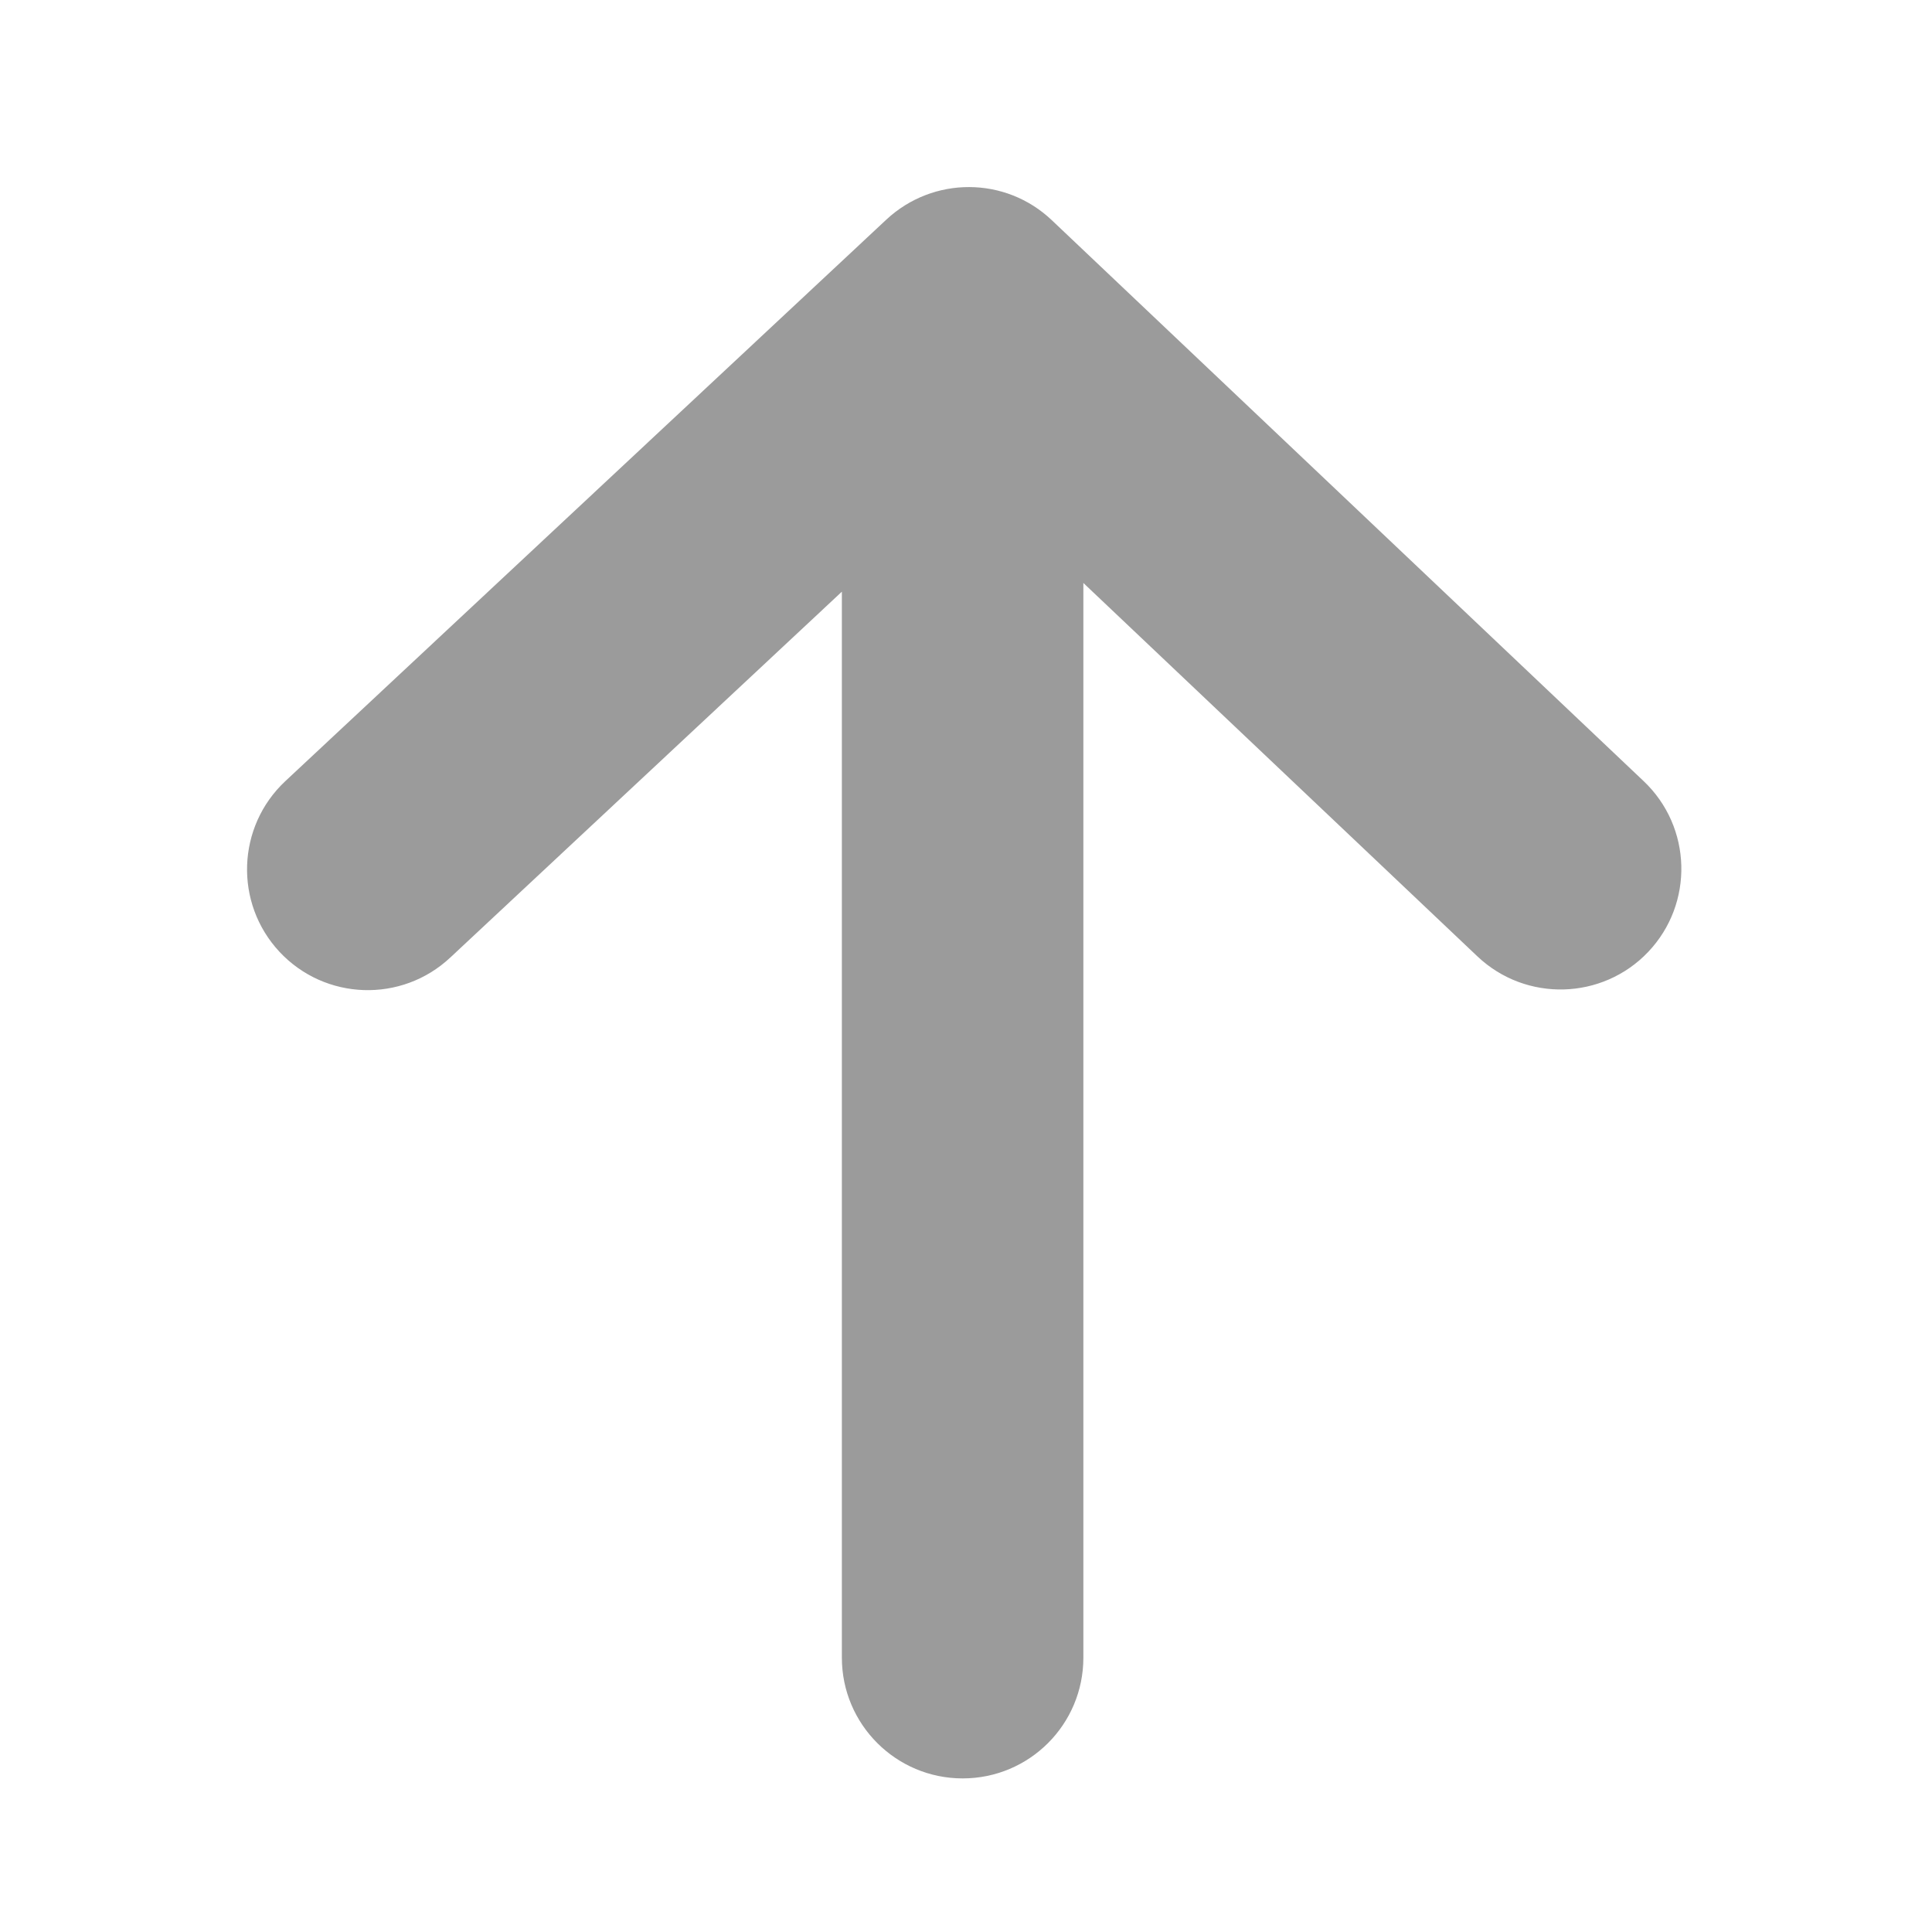 <svg xmlns="http://www.w3.org/2000/svg" width="16" height="16" viewBox="0 0 16 16">
    <g fill="none" fill-rule="evenodd">
        <g fill="#9B9B9B">
            <g>
                <g>
                    <g>
                        <path d="M9.593 2.455l4.65 4.977c.361.387.36.987-.005 1.371l-4.645 4.901c-.38.401-1.013.418-1.414.038-.4-.38-.417-1.013-.038-1.414l3.093-3.264h-8.9c-.553 0-1-.447-1-1 0-.551.447-1 1-1h8.828l-3.03-3.243c-.378-.404-.356-1.037.047-1.414.404-.377 1.037-.355 1.414.048z" transform="translate(-15 -96) translate(9 76) translate(0 14) translate(6 6) rotate(-90 7.985 8.077)"/>
                    </g>
                </g>
            </g>
        </g>
    </g>
</svg>

